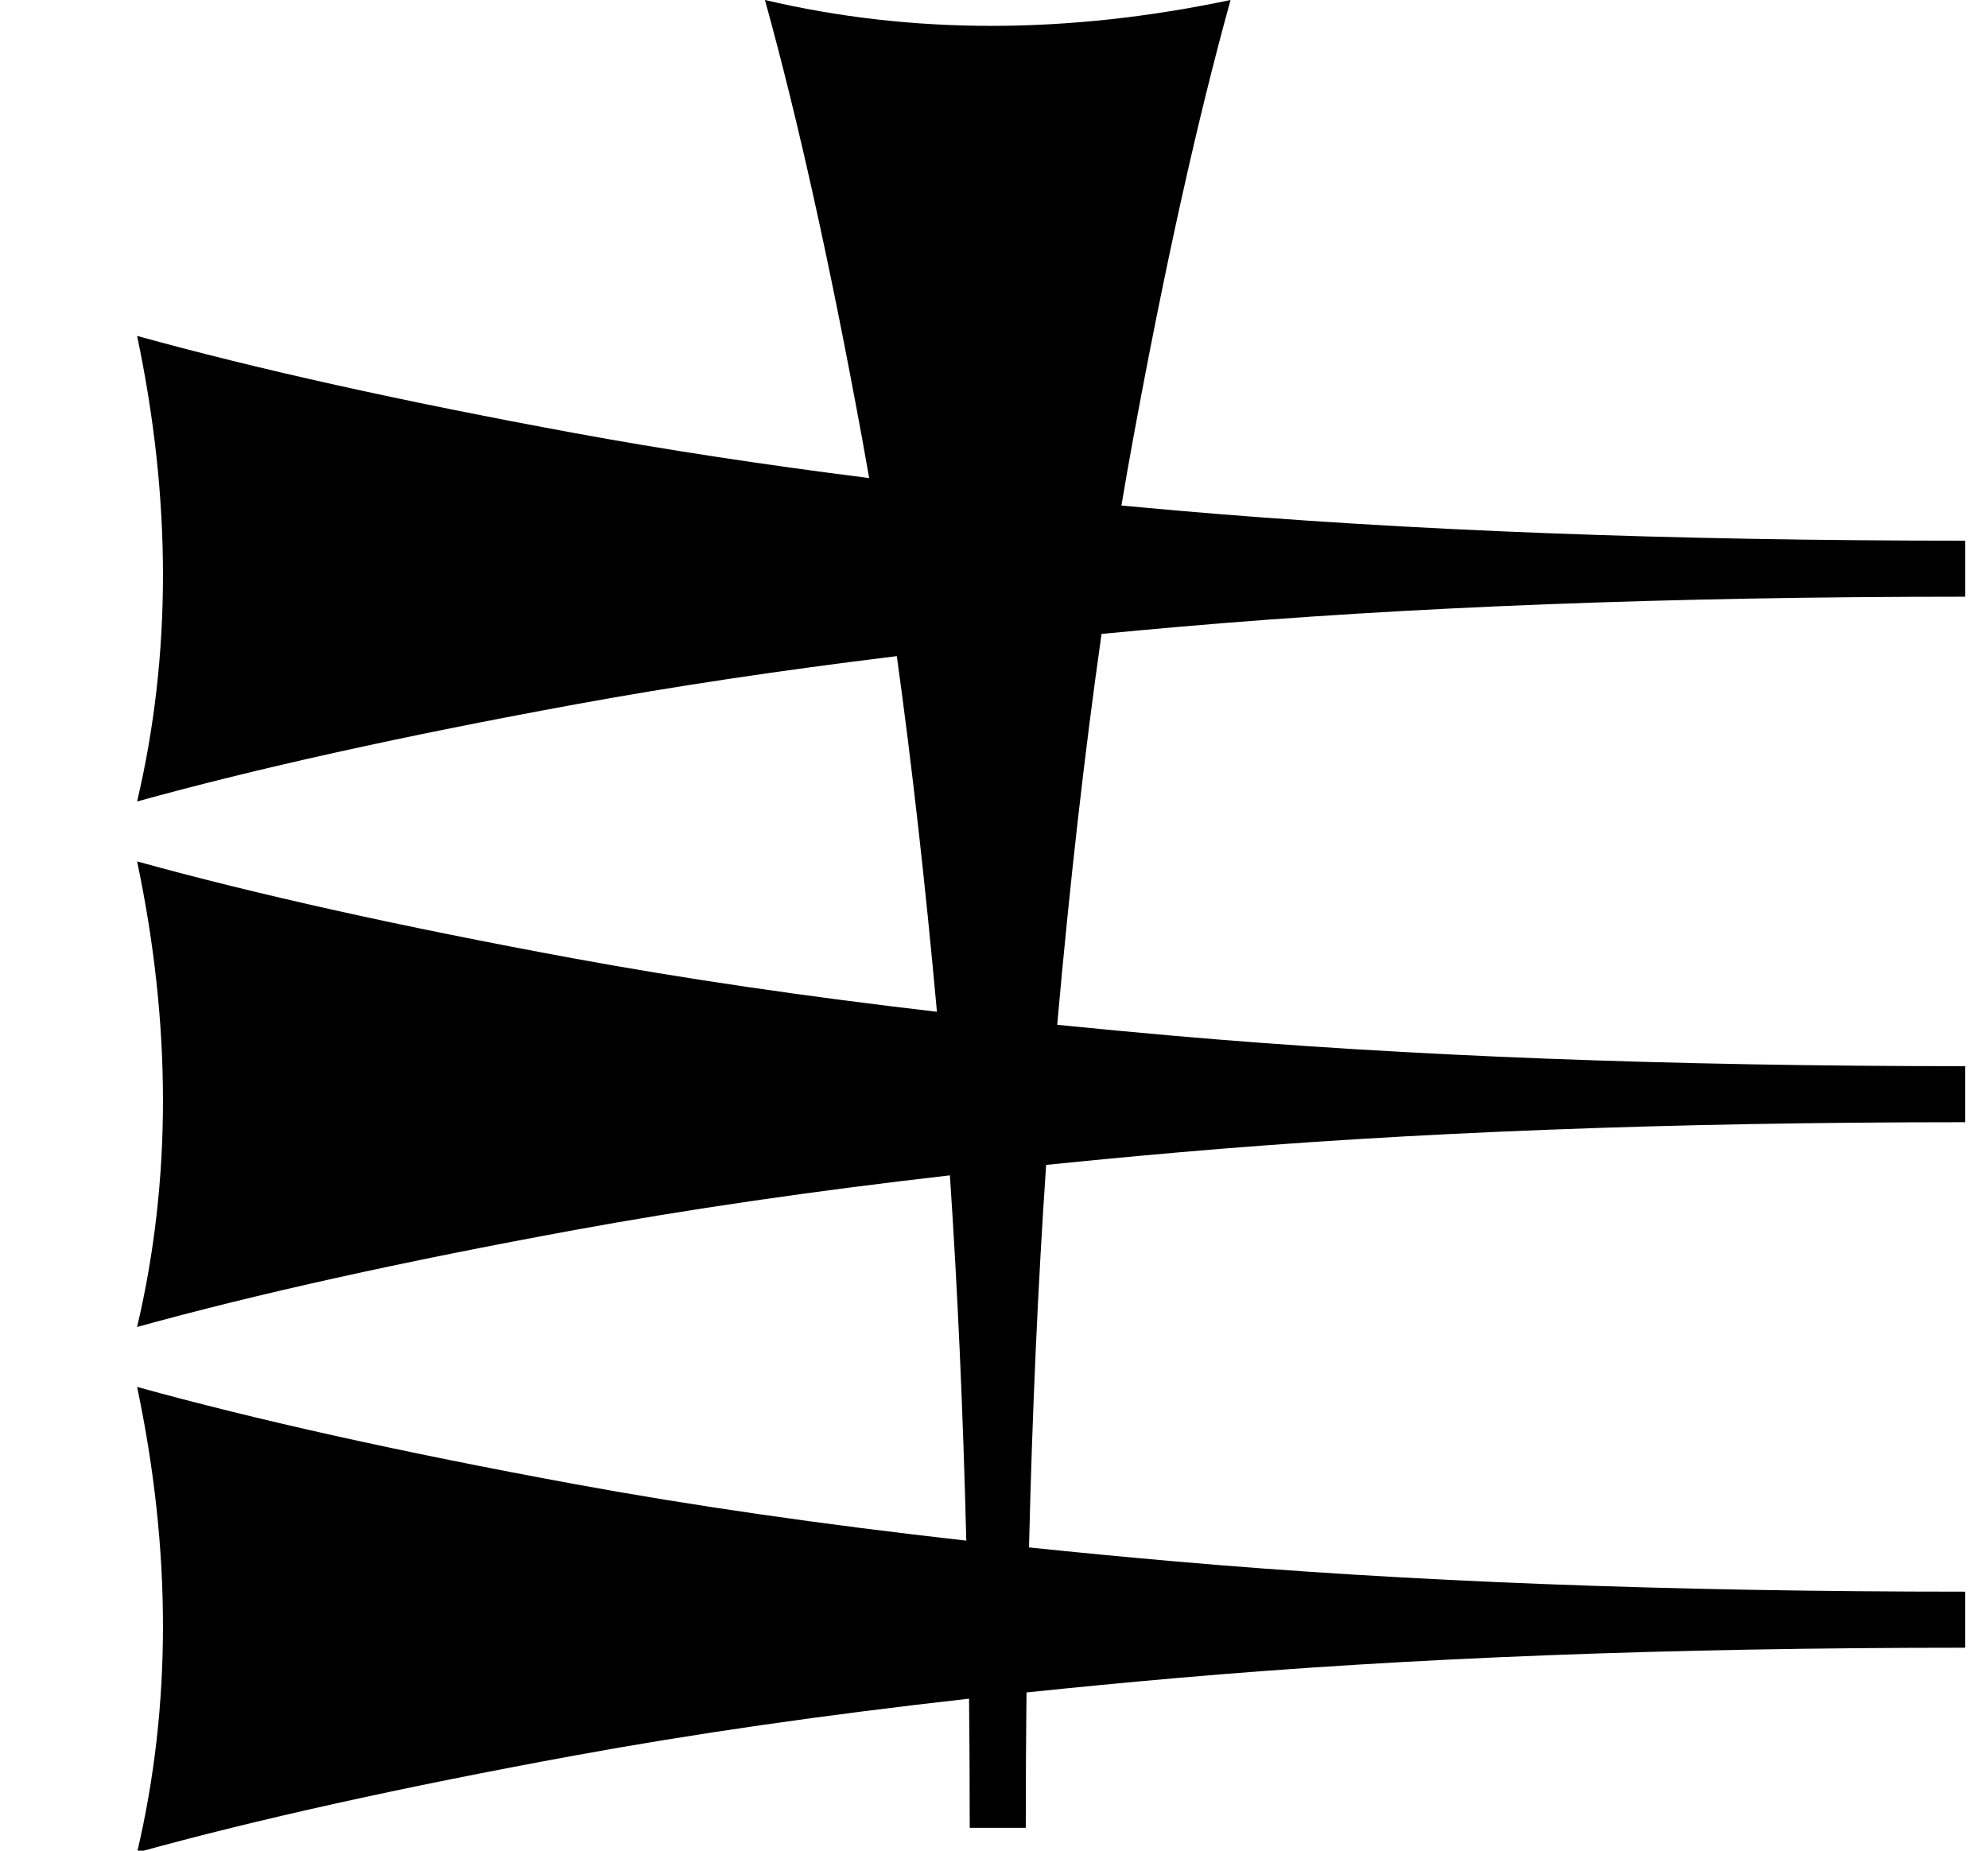 <?xml version="1.0" standalone="no"?>
<!DOCTYPE svg PUBLIC "-//W3C//DTD SVG 1.1//EN" "http://www.w3.org/Graphics/SVG/1.1/DTD/svg11.dtd" >
<svg xmlns="http://www.w3.org/2000/svg" xmlns:xlink="http://www.w3.org/1999/xlink" version="1.1" viewBox="0 0 870 810">
   <path fill="currentColor"
d="M860 721.173c-128.932 0 -243.71 4.403 -344.34 13.208c-22.792 1.994 -44.938 4.117 -66.439 6.37c-0.212 19.401 -0.318 39.151 -0.318 59.249h-24.527c0 -19.153 -0.098 -37.995 -0.292 -56.524
c-63.413 7.111 -120.938 15.4 -172.574 24.867c-75.472 13.837 -139.309 27.988 -191.51 42.453c7.547 -32.076 11.321 -65.095 11.321 -99.057s-3.774 -68.868 -11.321 -104.717c52.201 14.464 115.88 28.615 191.038 42.453
c51.336 9.45 108.614 17.727 171.834 24.832c-1.406 -56.459 -3.796 -109.752 -7.171 -159.881c-60.108 6.896 -114.84 14.868 -164.191 23.916c-75.472 13.837 -139.309 27.988 -191.51 42.453c7.547 -32.076 11.321 -65.095 11.321 -99.057
s-3.774 -68.868 -11.321 -104.717c52.201 14.464 115.88 28.615 191.038 42.453c47.837 8.807 100.833 16.594 158.988 23.362c-5.06 -55.845 -10.911 -107.731 -17.554 -155.66c-51.056 6.241 -98.043 13.297 -140.963 21.165
c-75.472 13.837 -139.309 27.988 -191.51 42.453c7.547 -32.076 11.321 -65.095 11.321 -99.057s-3.774 -68.868 -11.321 -104.717c52.201 14.464 115.88 28.615 191.038 42.453c39.579 7.286 82.689 13.875 129.332 19.767
c-1.039 -5.986 -2.095 -11.896 -3.164 -17.732c-13.837 -75.472 -27.988 -139.309 -42.453 -191.51c32.076 7.547 65.095 11.321 99.057 11.321s68.868 -3.774 104.717 -11.321c-14.464 52.201 -28.615 115.88 -42.453 191.038
c-1.814 9.858 -3.587 19.936 -5.314 30.233c7.904 0.738 15.89 1.46 23.958 2.166c100.629 8.804 215.724 13.208 345.283 13.208v24.527c-128.932 0 -243.71 4.403 -344.34 13.208c-11.358 0.994 -22.557 2.02 -33.595 3.078
c-7.432 52.159 -13.901 109.187 -19.409 171.085c16.957 1.709 34.31 3.341 52.06 4.894c100.629 8.804 215.724 13.208 345.283 13.208v24.527c-128.932 0 -243.71 4.403 -344.34 13.208c-19.764 1.729 -39.041 3.556 -57.834 5.479
c-3.576 52.274 -6.077 108.081 -7.504 167.42c20.852 2.174 42.316 4.227 64.394 6.158c100.629 8.804 215.724 13.208 345.283 13.208v24.527z" />
</svg>
